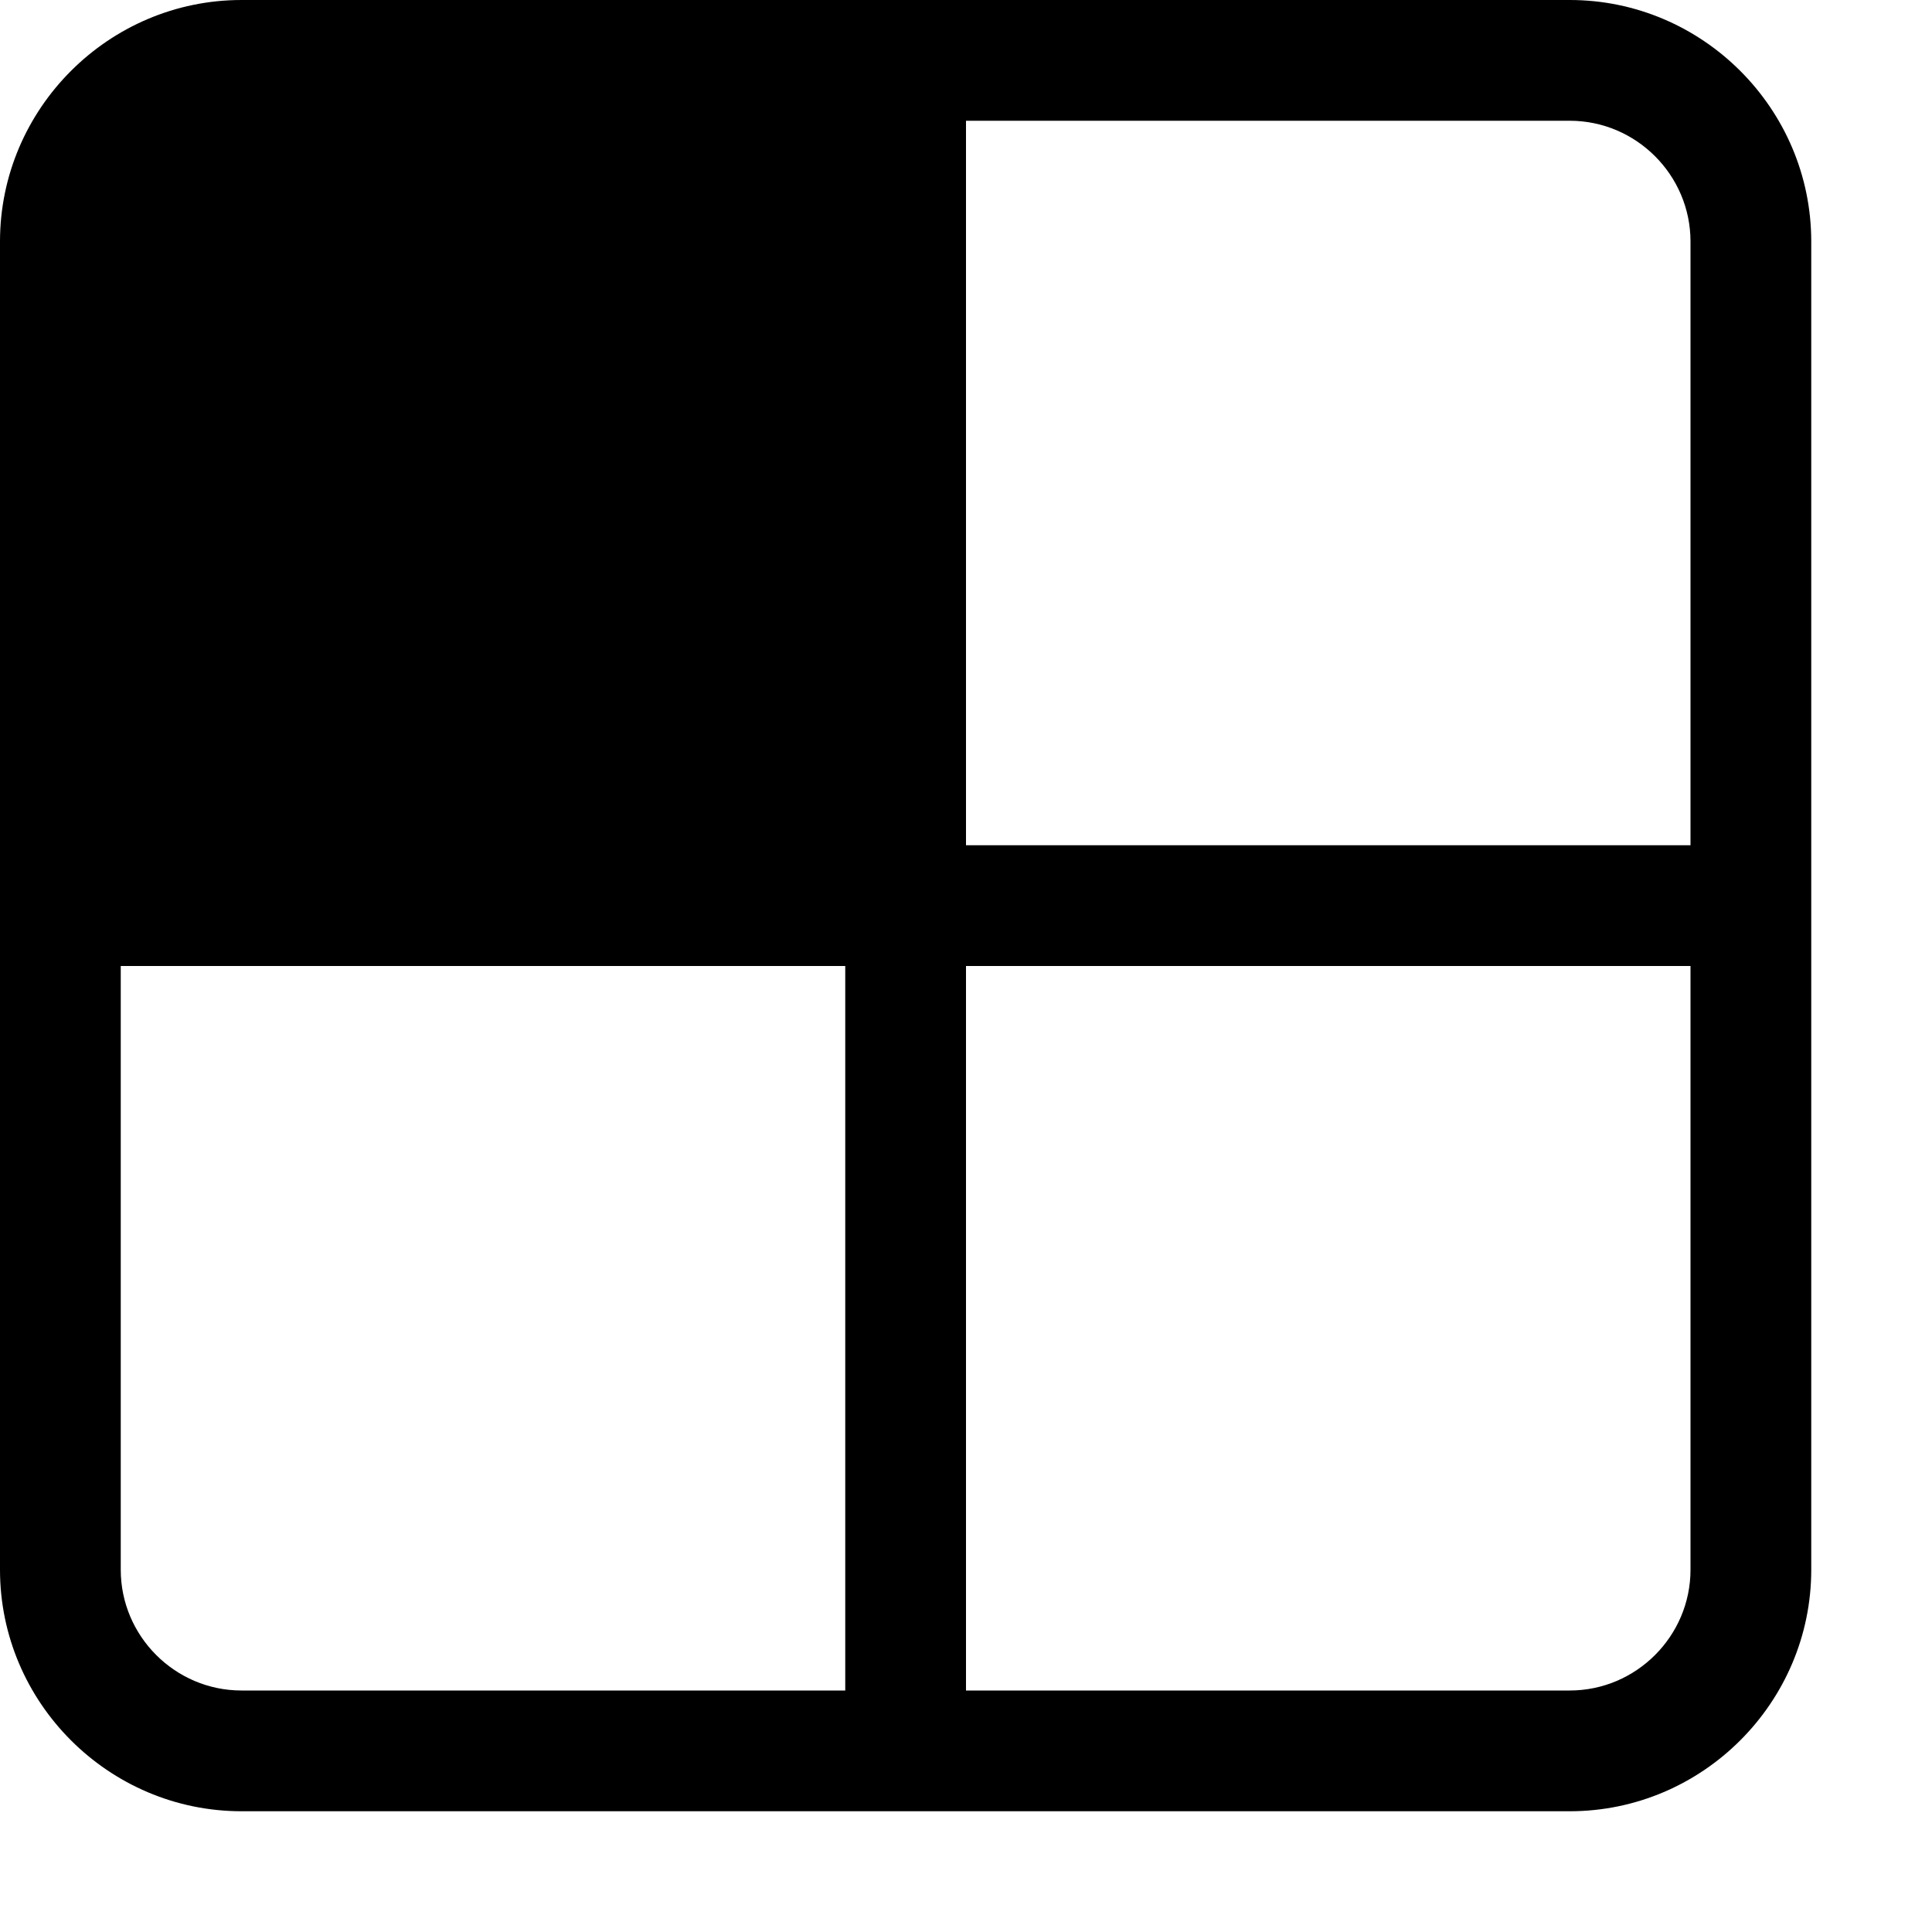 <?xml version="1.0" encoding="UTF-8"?><svg id="a" xmlns="http://www.w3.org/2000/svg" width="16" height="16" viewBox="0 0 16 16"><path d="M13,0H2C.9,0,0,.9,0,2V13c0,1.1,.9,2,2,2H13c1.1,0,2-.9,2-2V2c0-1.1-.9-2-2-2ZM7,14H2c-.55,0-1-.45-1-1v-5H7v6Zm7-1c0,.55-.45,1-1,1h-5v-6h6v5Zm0-6h-6V1h5c.55,0,1,.45,1,1V7Z"/></svg>
